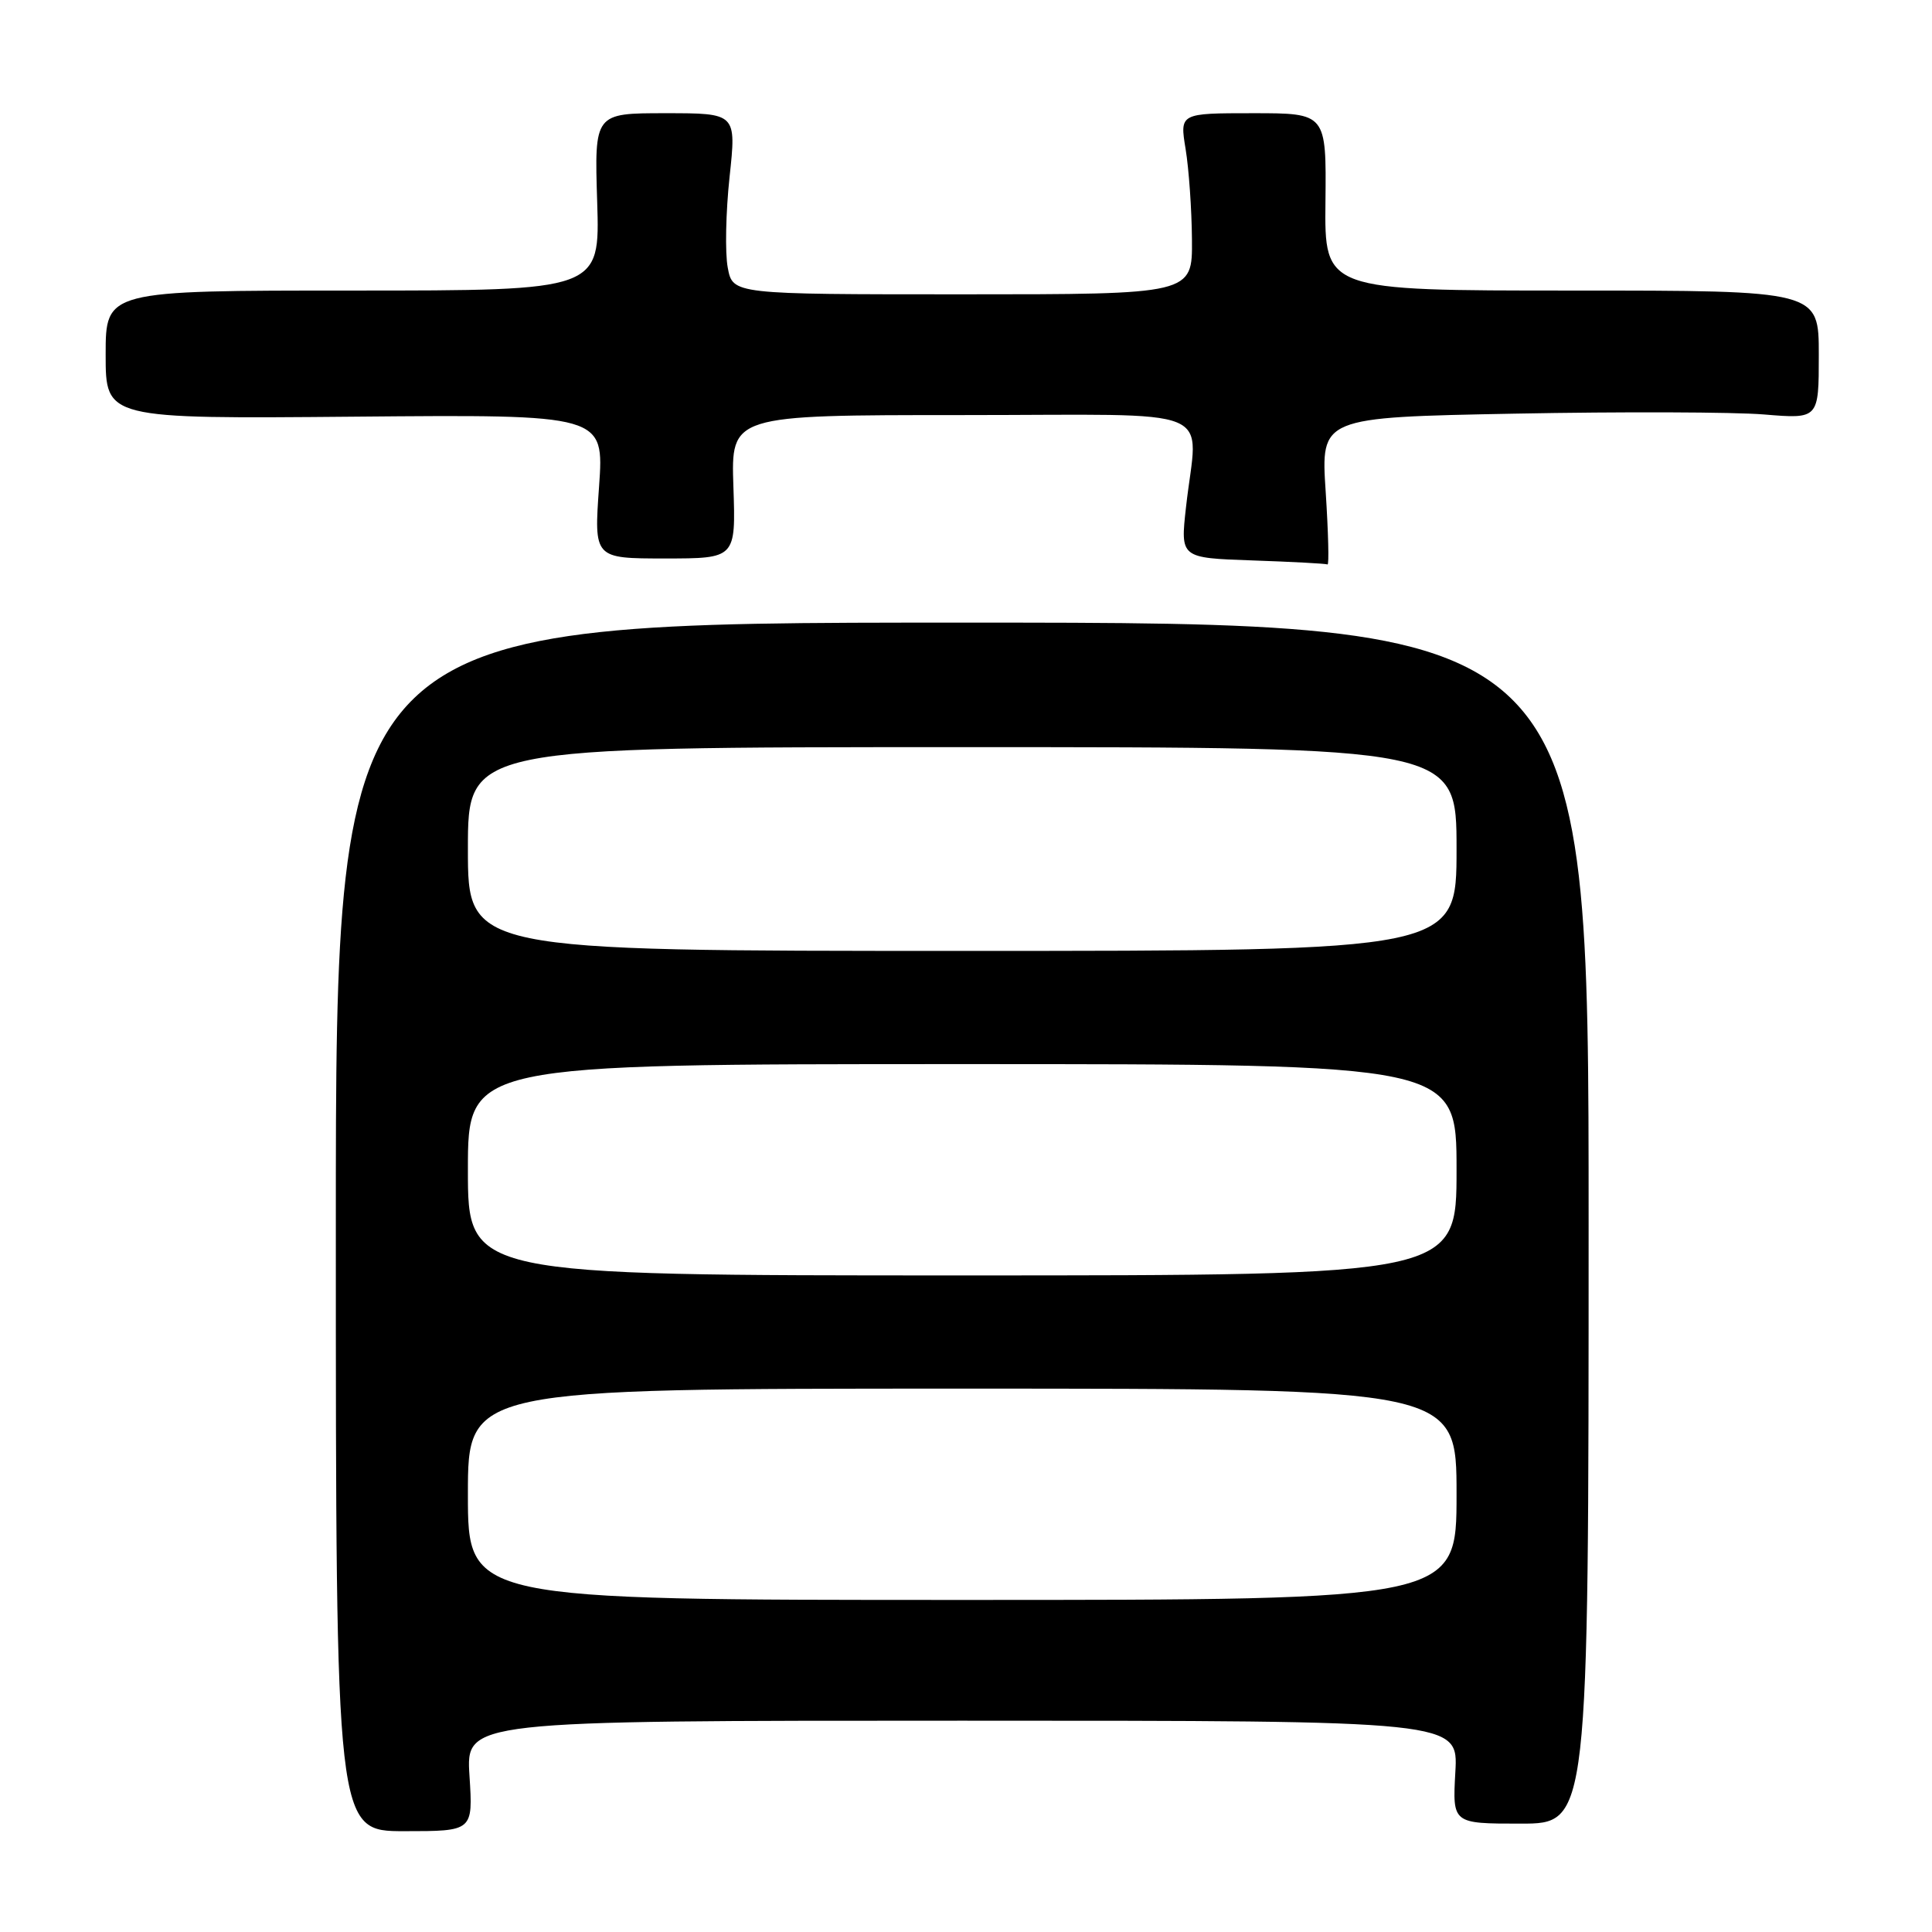 <?xml version="1.0" encoding="UTF-8" standalone="no"?>
<!DOCTYPE svg PUBLIC "-//W3C//DTD SVG 1.1//EN" "http://www.w3.org/Graphics/SVG/1.1/DTD/svg11.dtd" >
<svg xmlns="http://www.w3.org/2000/svg" xmlns:xlink="http://www.w3.org/1999/xlink" version="1.1" viewBox="0 0 256 256">
 <g >
 <path fill="currentColor"
d=" M 62.21 235.32 C 61.74 228.00 61.74 228.00 127.48 228.00 C 193.23 228.00 193.23 228.00 192.84 234.82 C 192.46 241.64 192.46 241.64 201.48 241.64 C 210.50 241.64 210.50 241.64 210.50 162.07 C 210.50 82.50 210.50 82.50 127.50 82.50 C 44.50 82.50 44.50 82.50 44.50 162.57 C 44.50 242.64 44.50 242.64 53.59 242.64 C 62.68 242.64 62.68 242.64 62.21 235.32 Z  M 175.66 65.15 C 175.01 55.30 175.01 55.30 200.75 54.81 C 214.91 54.54 229.76 54.59 233.75 54.92 C 241.00 55.52 241.00 55.52 241.00 47.01 C 241.00 38.50 241.00 38.50 208.25 38.50 C 175.50 38.50 175.50 38.50 175.63 26.75 C 175.75 15.00 175.75 15.00 166.04 15.00 C 156.32 15.00 156.32 15.00 157.10 19.75 C 157.53 22.36 157.91 27.76 157.94 31.75 C 158.00 39.00 158.00 39.00 127.55 39.00 C 97.09 39.00 97.09 39.00 96.43 35.46 C 96.06 33.52 96.17 28.12 96.67 23.46 C 97.58 15.00 97.58 15.00 88.17 15.00 C 78.76 15.00 78.76 15.00 79.13 26.75 C 79.50 38.50 79.50 38.50 46.75 38.50 C 14.00 38.50 14.00 38.50 14.00 47.00 C 14.00 55.50 14.00 55.50 47.02 55.21 C 80.05 54.92 80.05 54.92 79.38 64.46 C 78.70 74.00 78.70 74.00 88.10 74.00 C 97.50 74.00 97.50 74.00 97.18 64.50 C 96.86 55.00 96.86 55.00 127.43 55.00 C 162.29 55.00 158.67 53.51 157.15 67.22 C 156.40 73.93 156.40 73.93 165.95 74.26 C 171.20 74.44 175.68 74.68 175.90 74.79 C 176.12 74.91 176.01 70.57 175.66 65.15 Z  M 62.00 198.00 C 62.00 184.00 62.00 184.00 127.50 184.00 C 193.00 184.00 193.00 184.00 193.00 198.00 C 193.00 212.00 193.00 212.00 127.50 212.00 C 62.00 212.00 62.00 212.00 62.00 198.00 Z  M 62.00 155.00 C 62.00 141.00 62.00 141.00 127.50 141.00 C 193.00 141.00 193.00 141.00 193.00 155.00 C 193.00 169.00 193.00 169.00 127.50 169.00 C 62.00 169.00 62.00 169.00 62.00 155.00 Z  M 62.00 112.50 C 62.00 99.00 62.00 99.00 127.50 99.00 C 193.00 99.00 193.00 99.00 193.00 112.50 C 193.00 126.00 193.00 126.00 127.50 126.00 C 62.00 126.00 62.00 126.00 62.00 112.50 Z "/>
</g>
</svg>